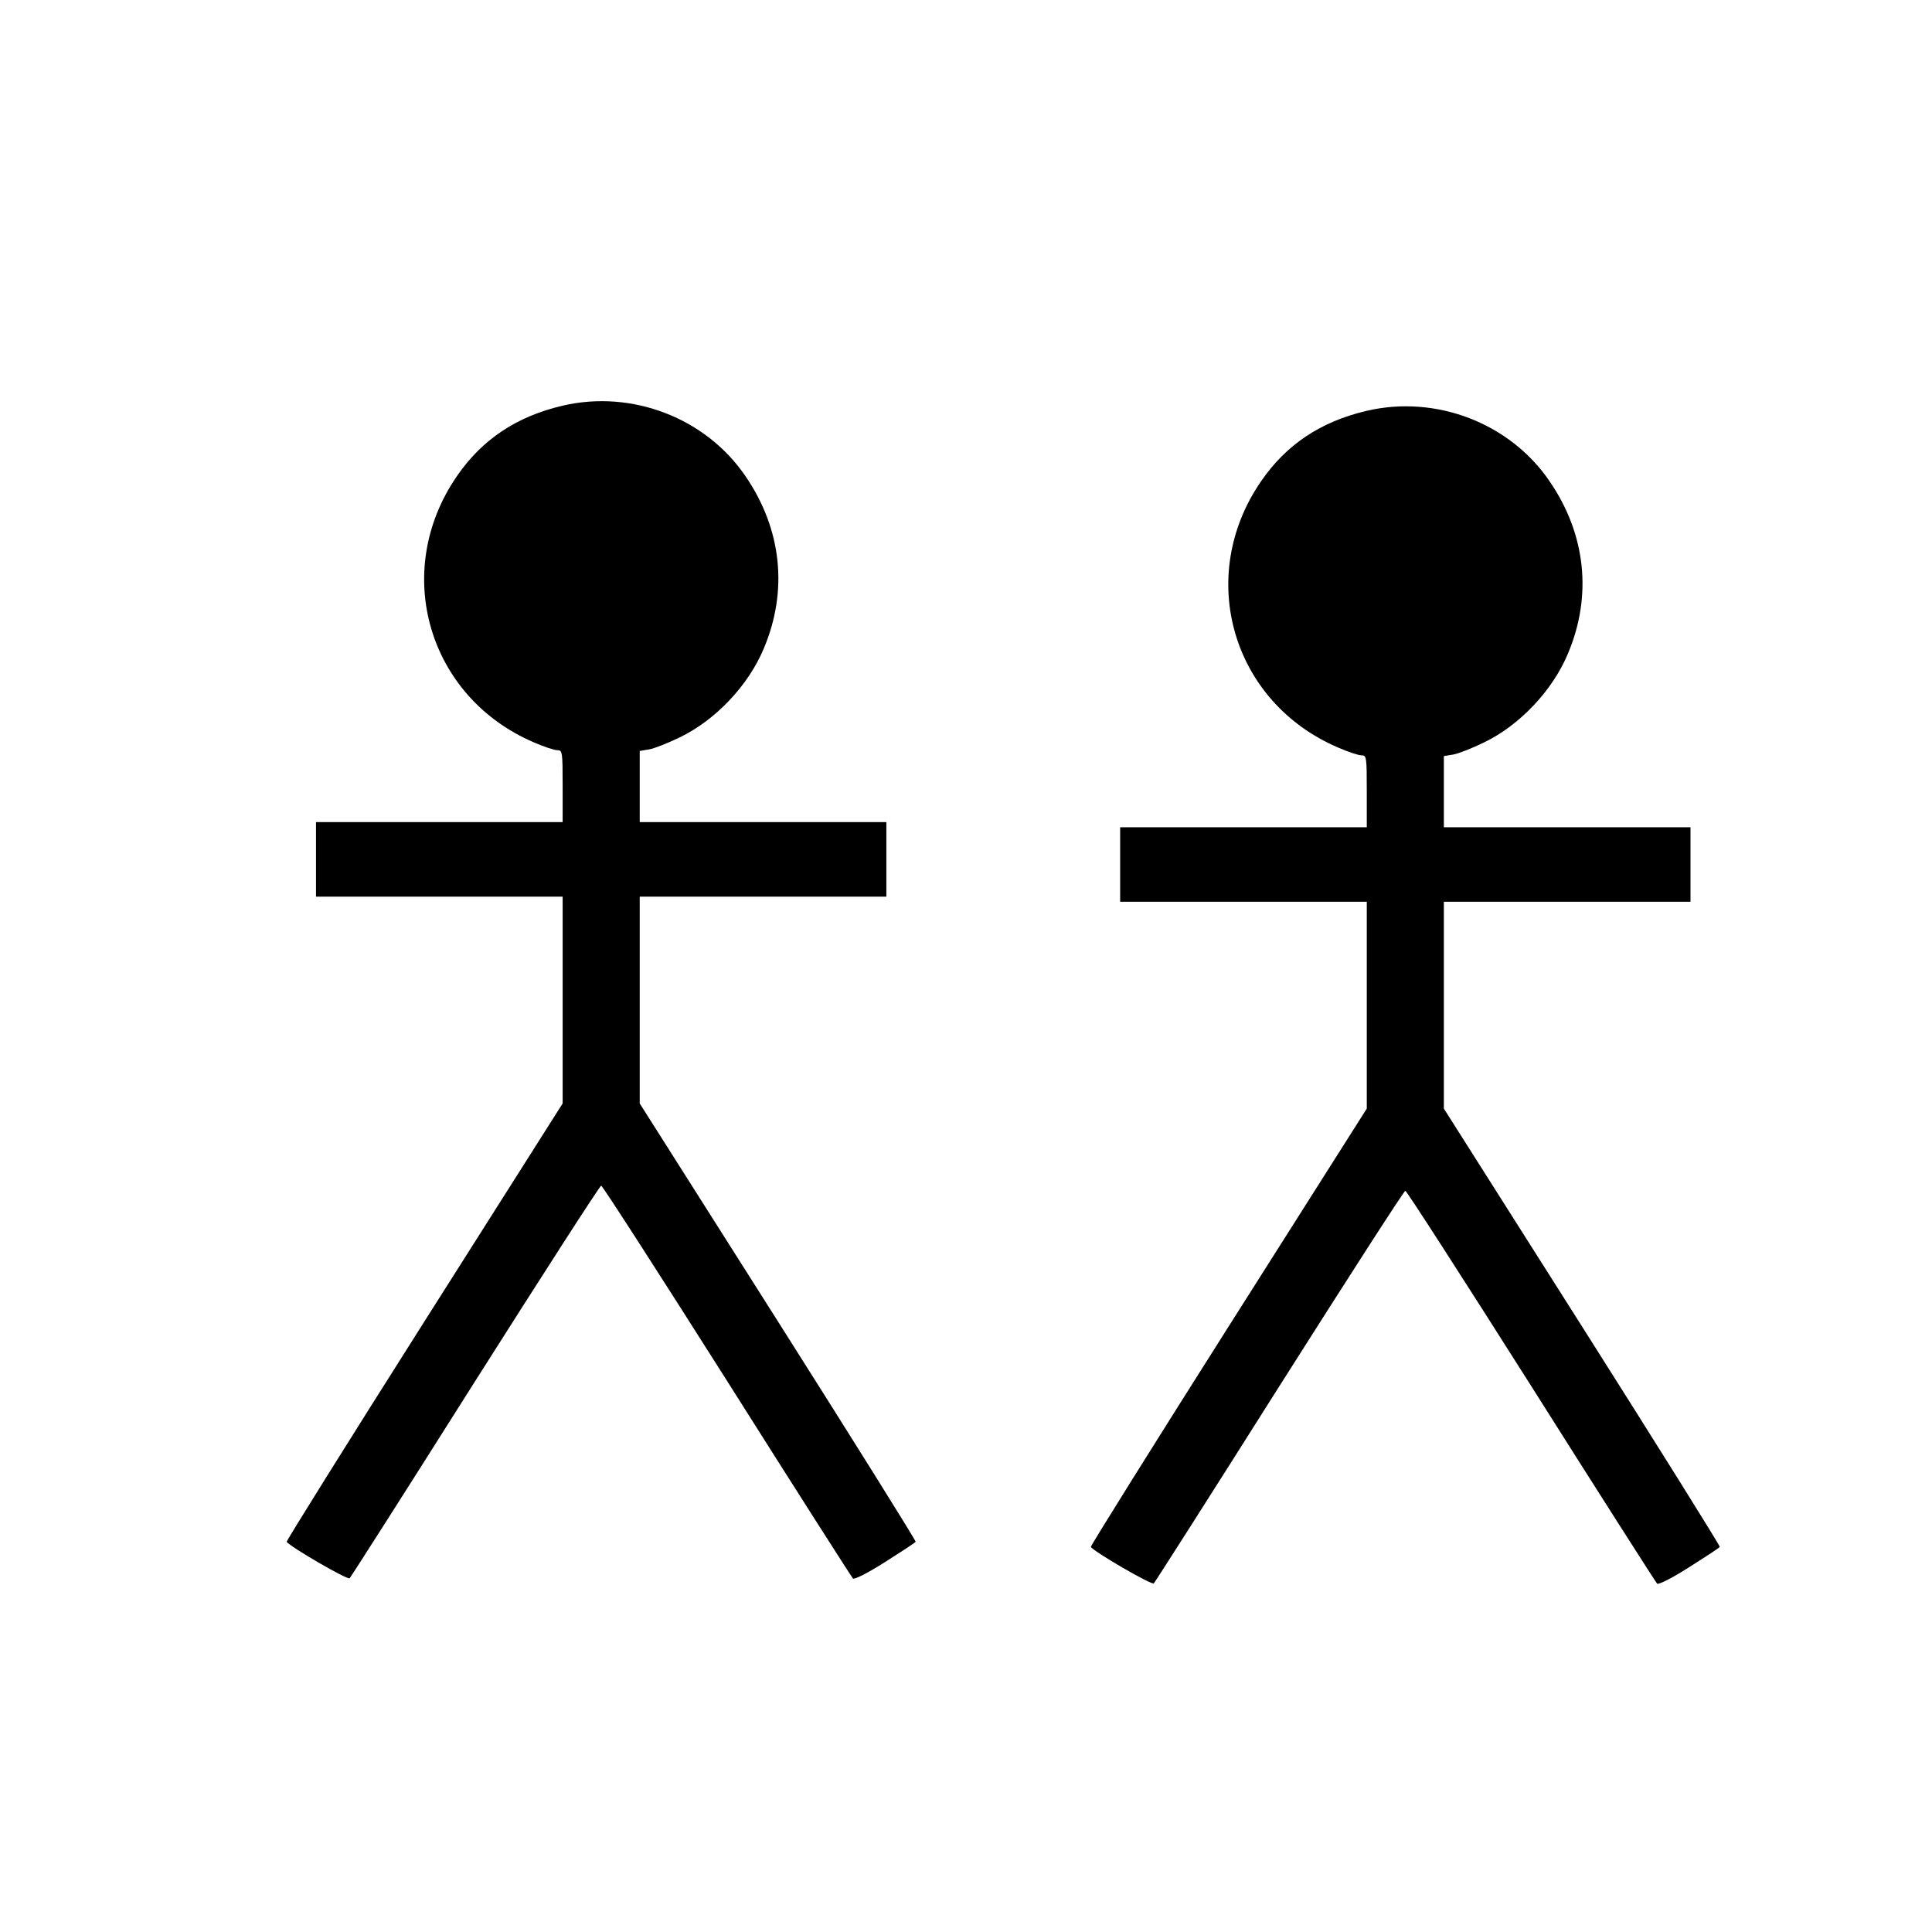 <svg version="1.0" xmlns="http://www.w3.org/2000/svg"
 width="752pt" height="752pt" viewBox="0 0 752 752"
 preserveAspectRatio="xMidYMid meet">

<g transform="translate(0,752) scale(0.1,-0.1)"
fill="#000000" stroke="none">
<path d="M2190 5941 c-180 -42 -314 -132 -412 -275 -255 -371 -112 -860 301
-1036 39 -17 79 -30 90 -30 20 0 21 -5 21 -140 l0 -140 -480 0 -480 0 0 -145
0 -145 480 0 480 0 0 -402 0 -403 -539 -850 c-296 -467 -537 -853 -535 -856
10 -18 237 -150 245 -142 5 5 225 350 489 768 265 418 485 760 490 760 5 0
225 -342 490 -760 264 -418 485 -764 490 -769 5 -5 54 19 125 64 63 40 117 75
119 79 2 3 -239 389 -535 856 l-539 850 0 403 0 402 480 0 480 0 0 145 0 145
-480 0 -480 0 0 139 0 138 36 6 c19 3 73 24 120 47 139 67 267 202 327 346 95
225 70 464 -71 670 -154 227 -442 338 -712 275z"/>
<path d="M5320 5921 c-180 -42 -314 -132 -412 -275 -255 -371 -112 -860 301
-1036 39 -17 79 -30 90 -30 20 0 21 -5 21 -140 l0 -140 -480 0 -480 0 0 -145
0 -145 480 0 480 0 0 -402 0 -403 -539 -850 c-296 -467 -537 -853 -535 -856
10 -18 237 -150 245 -142 5 5 225 350 489 768 265 418 485 760 490 760 5 0
225 -342 490 -760 264 -418 485 -764 490 -769 5 -5 54 19 125 64 63 40 117 75
119 79 2 3 -239 389 -535 856 l-539 850 0 403 0 402 480 0 480 0 0 145 0 145
-480 0 -480 0 0 139 0 138 36 6 c19 3 73 24 120 47 139 67 267 202 327 346 95
225 70 464 -71 670 -154 227 -442 338 -712 275z"/>
</g>
</svg>
